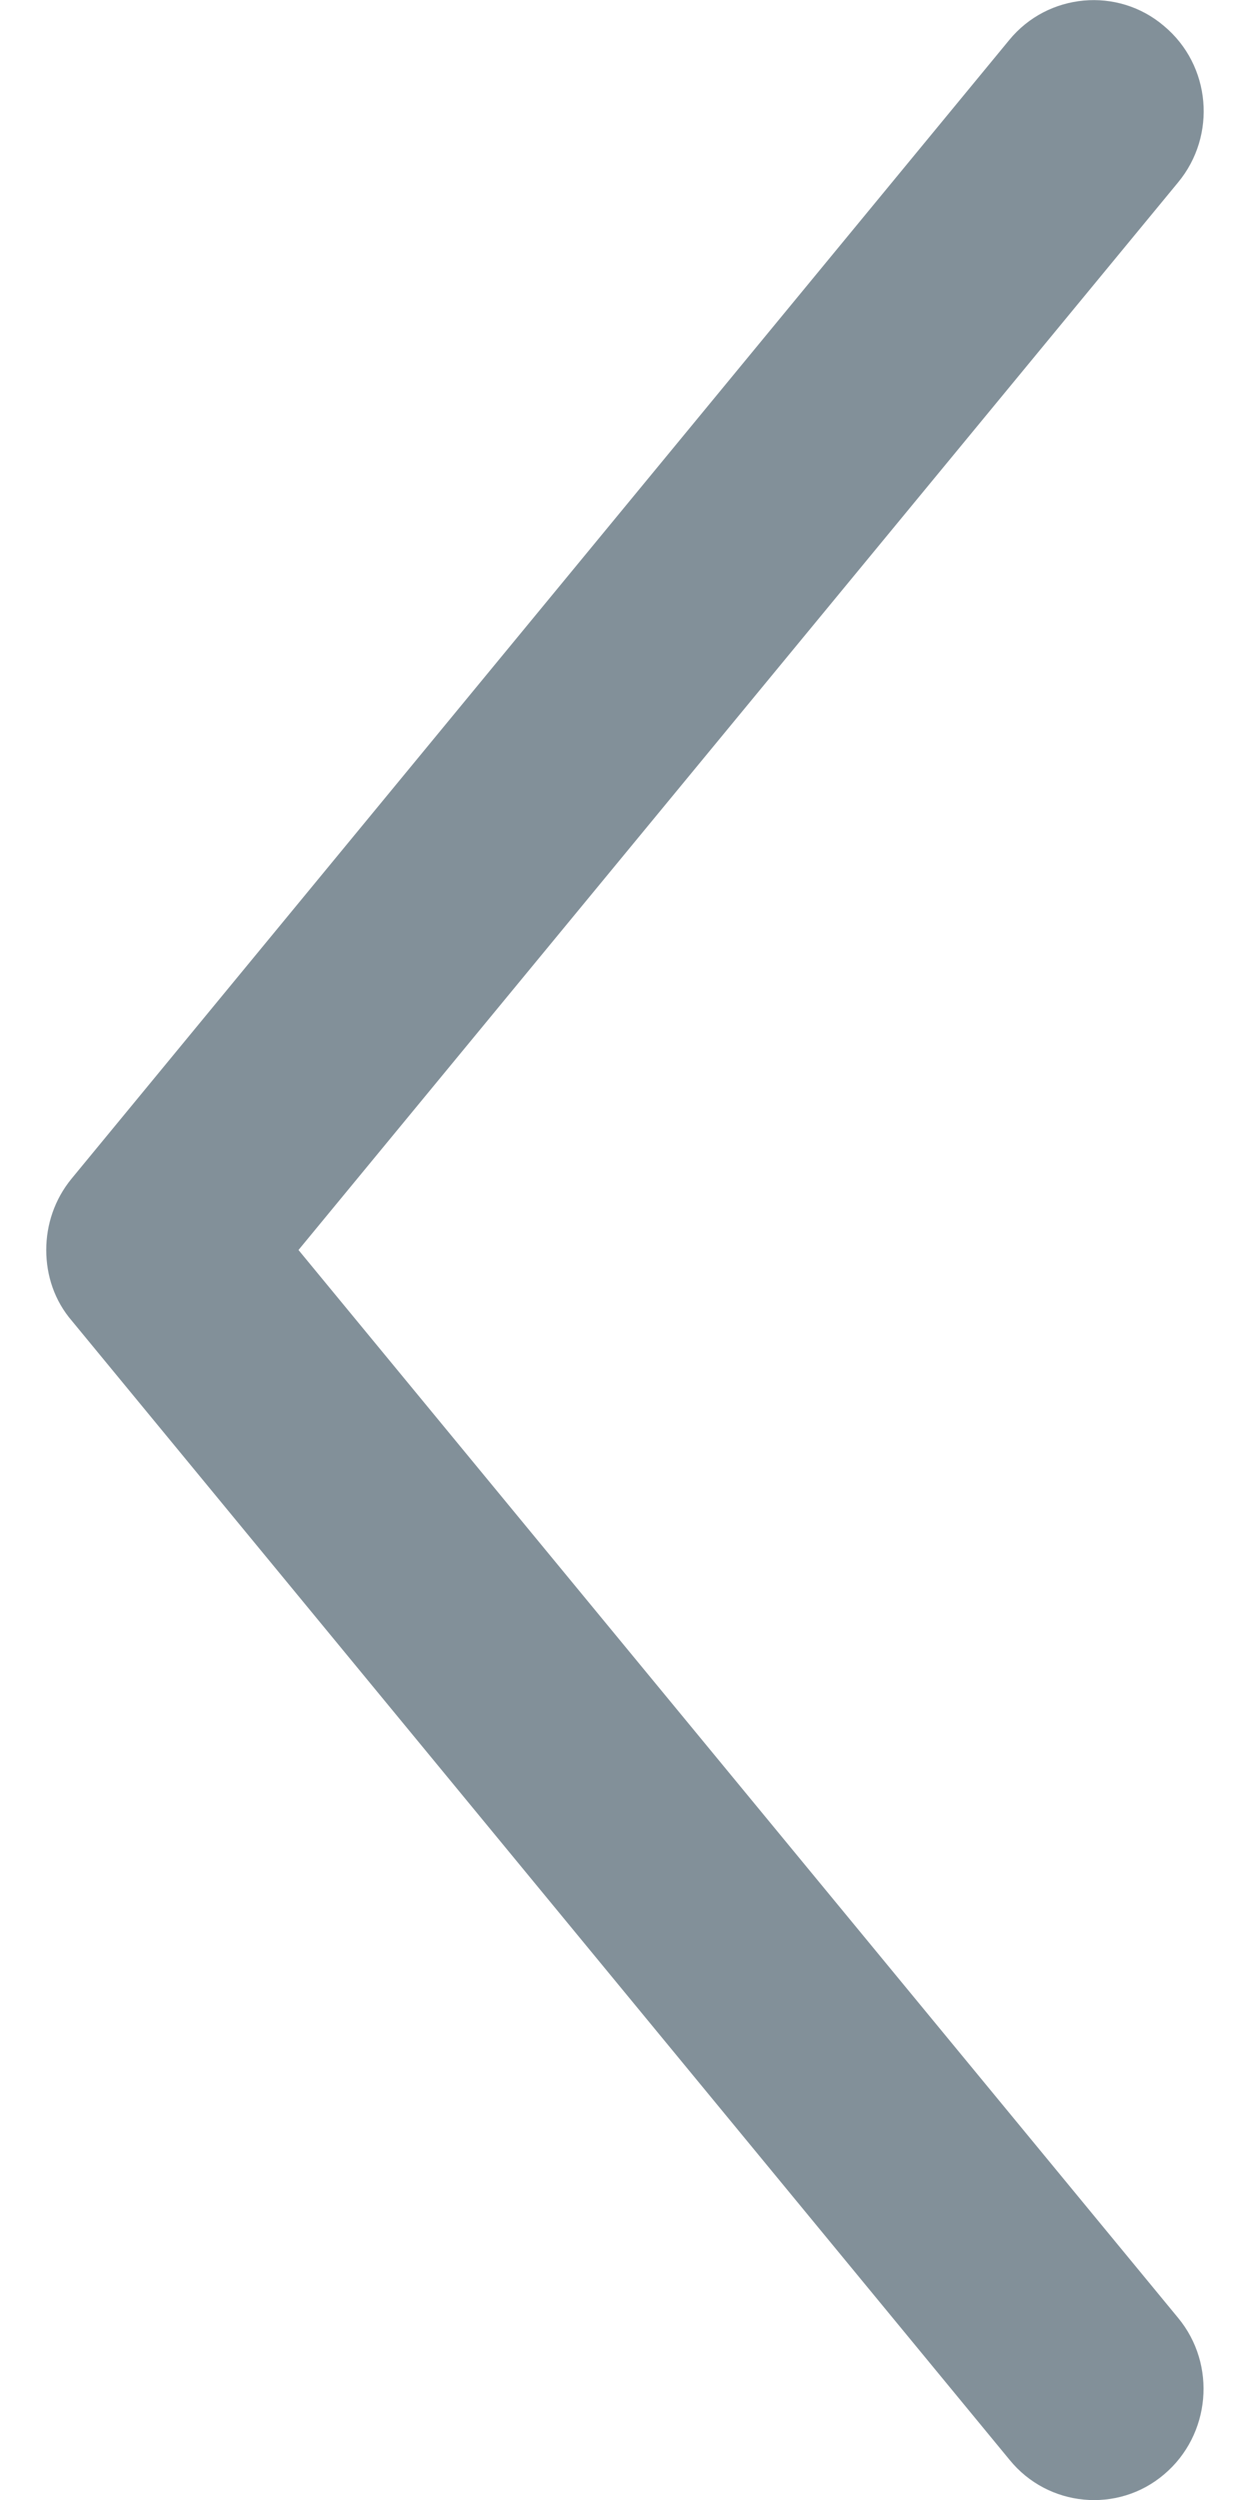 <?xml version="1.0" encoding="utf-8"?>
<!-- Generator: Adobe Illustrator 16.0.4, SVG Export Plug-In . SVG Version: 6.00 Build 0)  -->
<!DOCTYPE svg PUBLIC "-//W3C//DTD SVG 1.1//EN" "http://www.w3.org/Graphics/SVG/1.1/DTD/svg11.dtd">
<svg version="1.1" id="Ebene_1" xmlns="http://www.w3.org/2000/svg" xmlns:xlink="http://www.w3.org/1999/xlink" x="0px" y="0px"
	 width="5px" height="10px" viewBox="0 0 5 10" enable-background="new 0 0 5 10" xml:space="preserve">
<path fill="#829099" d="M0.185,5c0,0.102,0.033,0.203,0.103,0.284l3.75,4.555c0.154,0.19,0.434,0.216,0.619,0.058
	C4.842,9.74,4.868,9.459,4.712,9.271L1.194,5l3.518-4.27c0.156-0.188,0.132-0.469-0.056-0.626C4.471-0.054,4.191-0.028,4.037,0.16
	L0.286,4.715C0.218,4.798,0.185,4.899,0.185,5z"/>
</svg>
